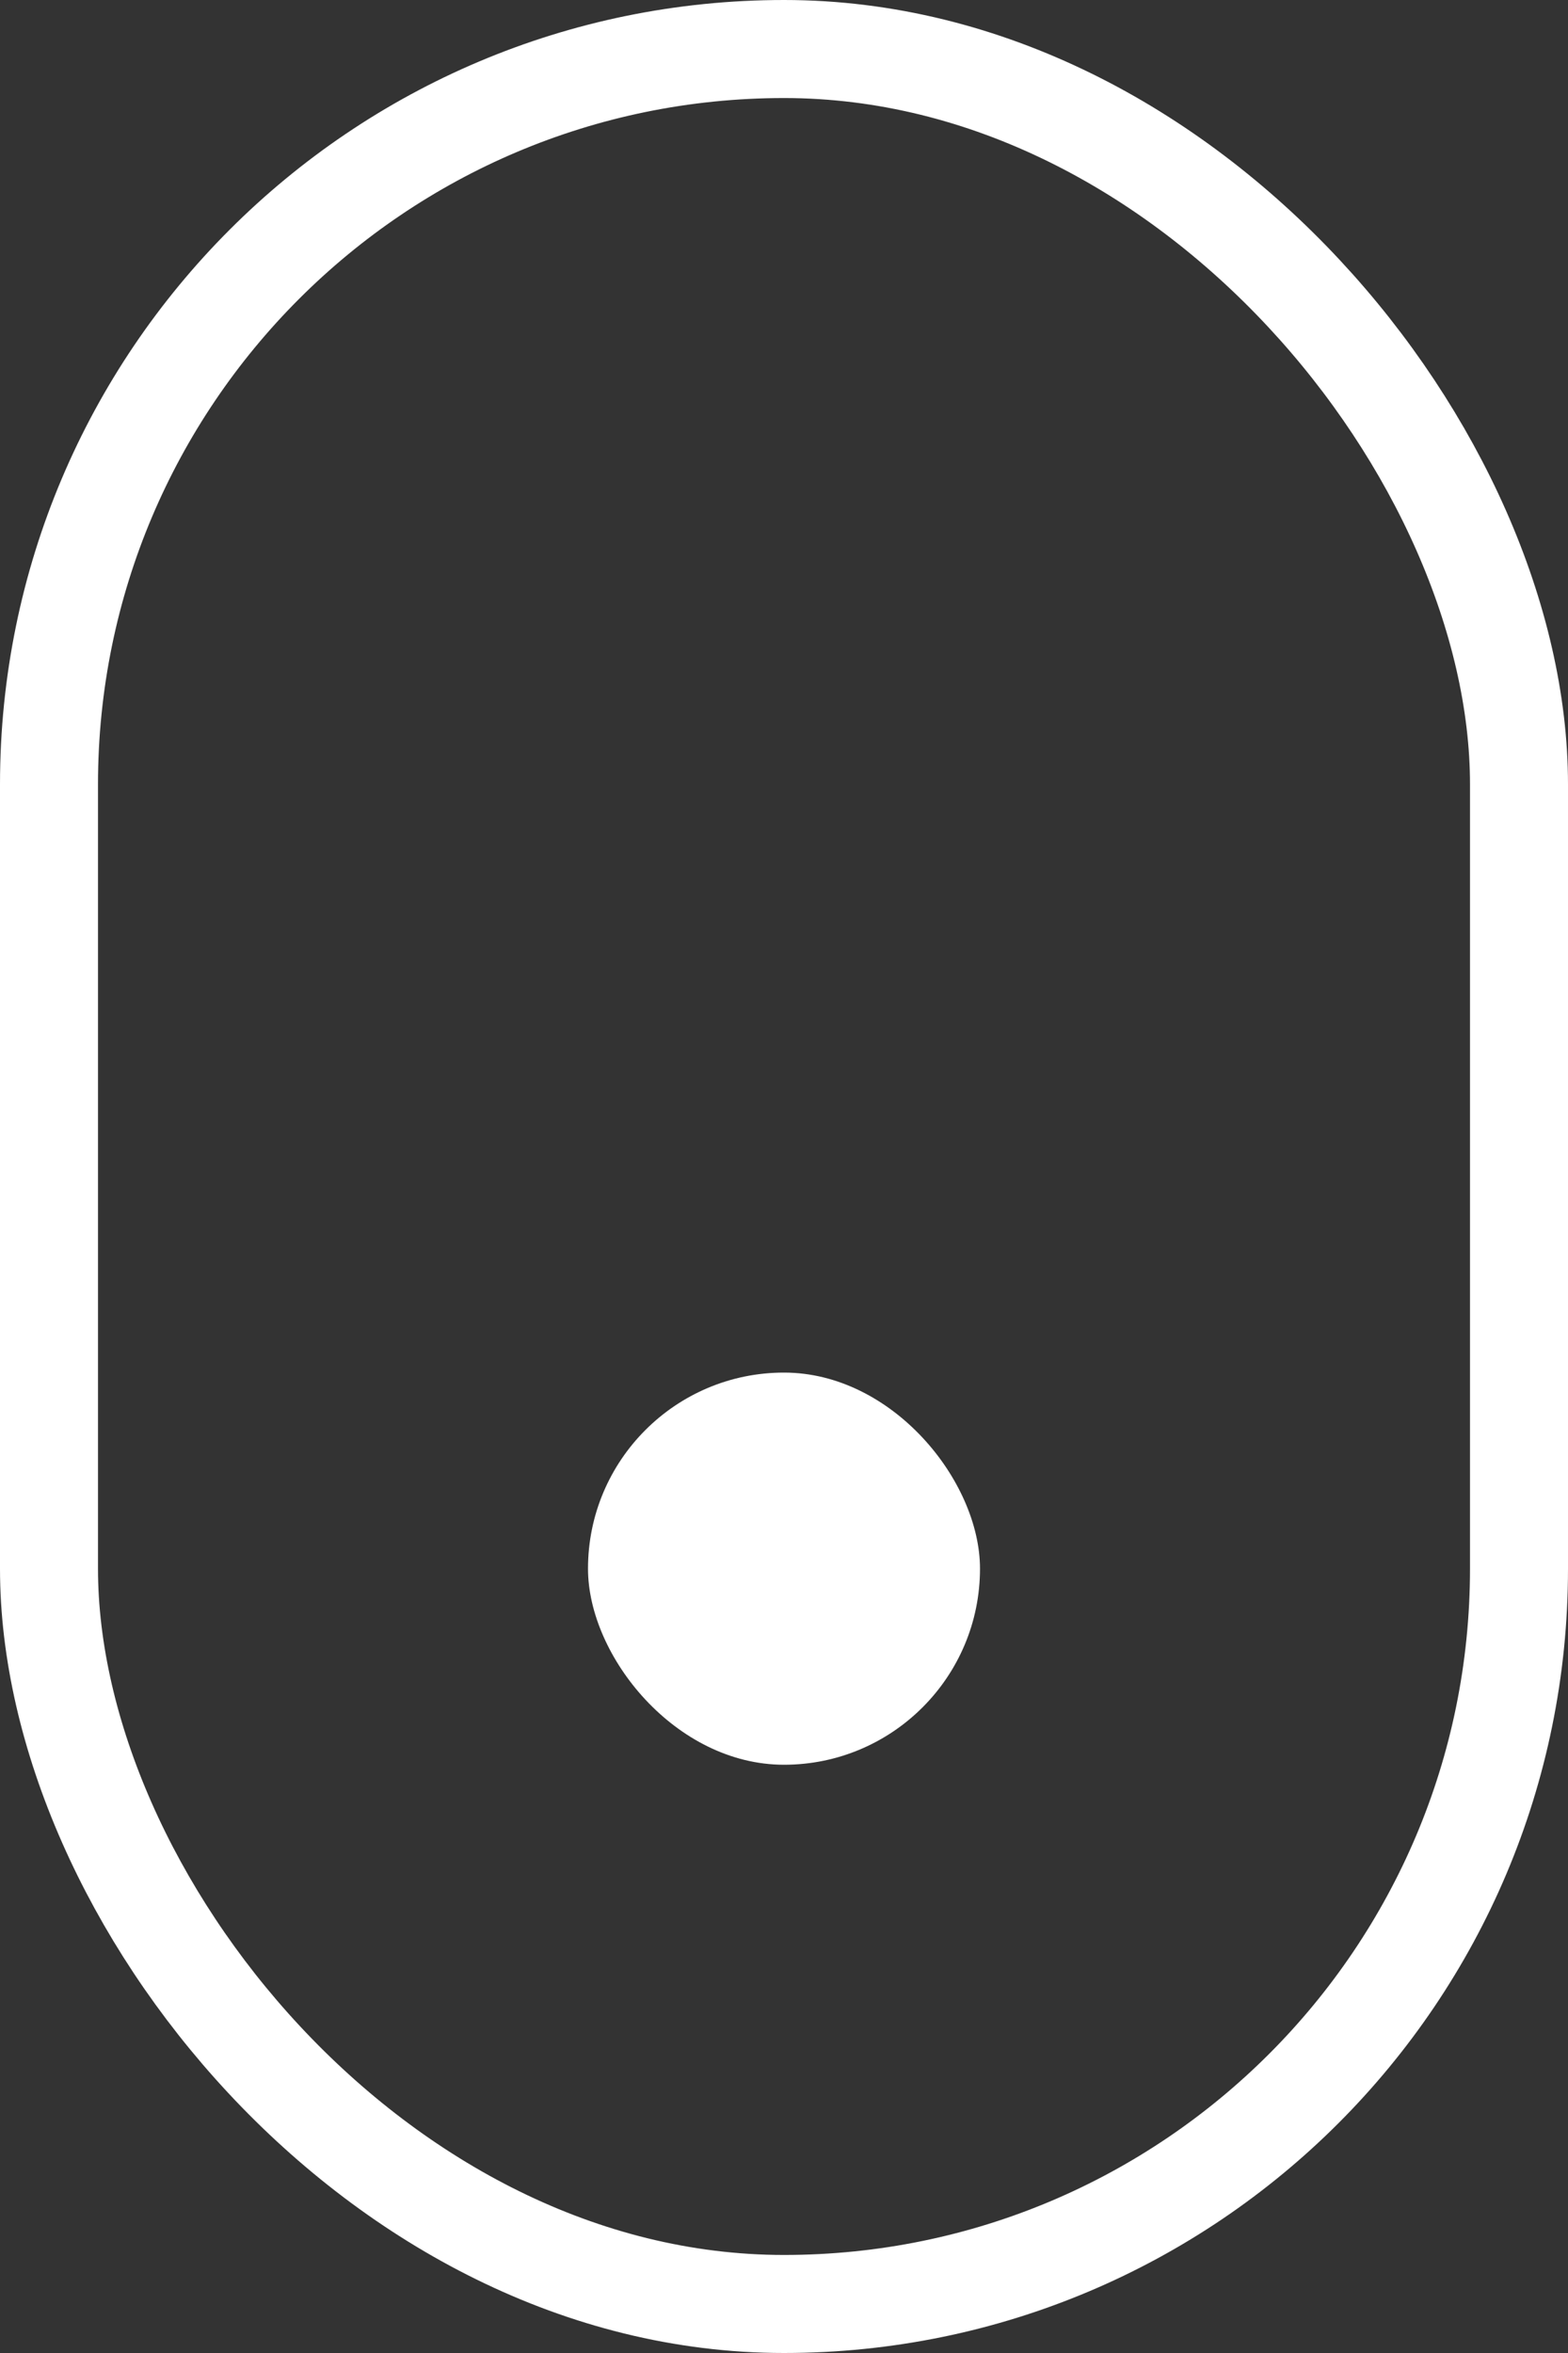 <svg width="32" height="48" viewBox="0 0 32 48" fill="none" xmlns="http://www.w3.org/2000/svg">
    <rect x="0" y="0" width="32" height="48" fill="#333333" stroke="none"/>
    <rect x="1" y="1" width="30" height="46" rx="15" stroke="white" stroke-width="2"/>
    <rect x="12" y="28" width="8" height="8" rx="4" fill="white"/>
</svg>
